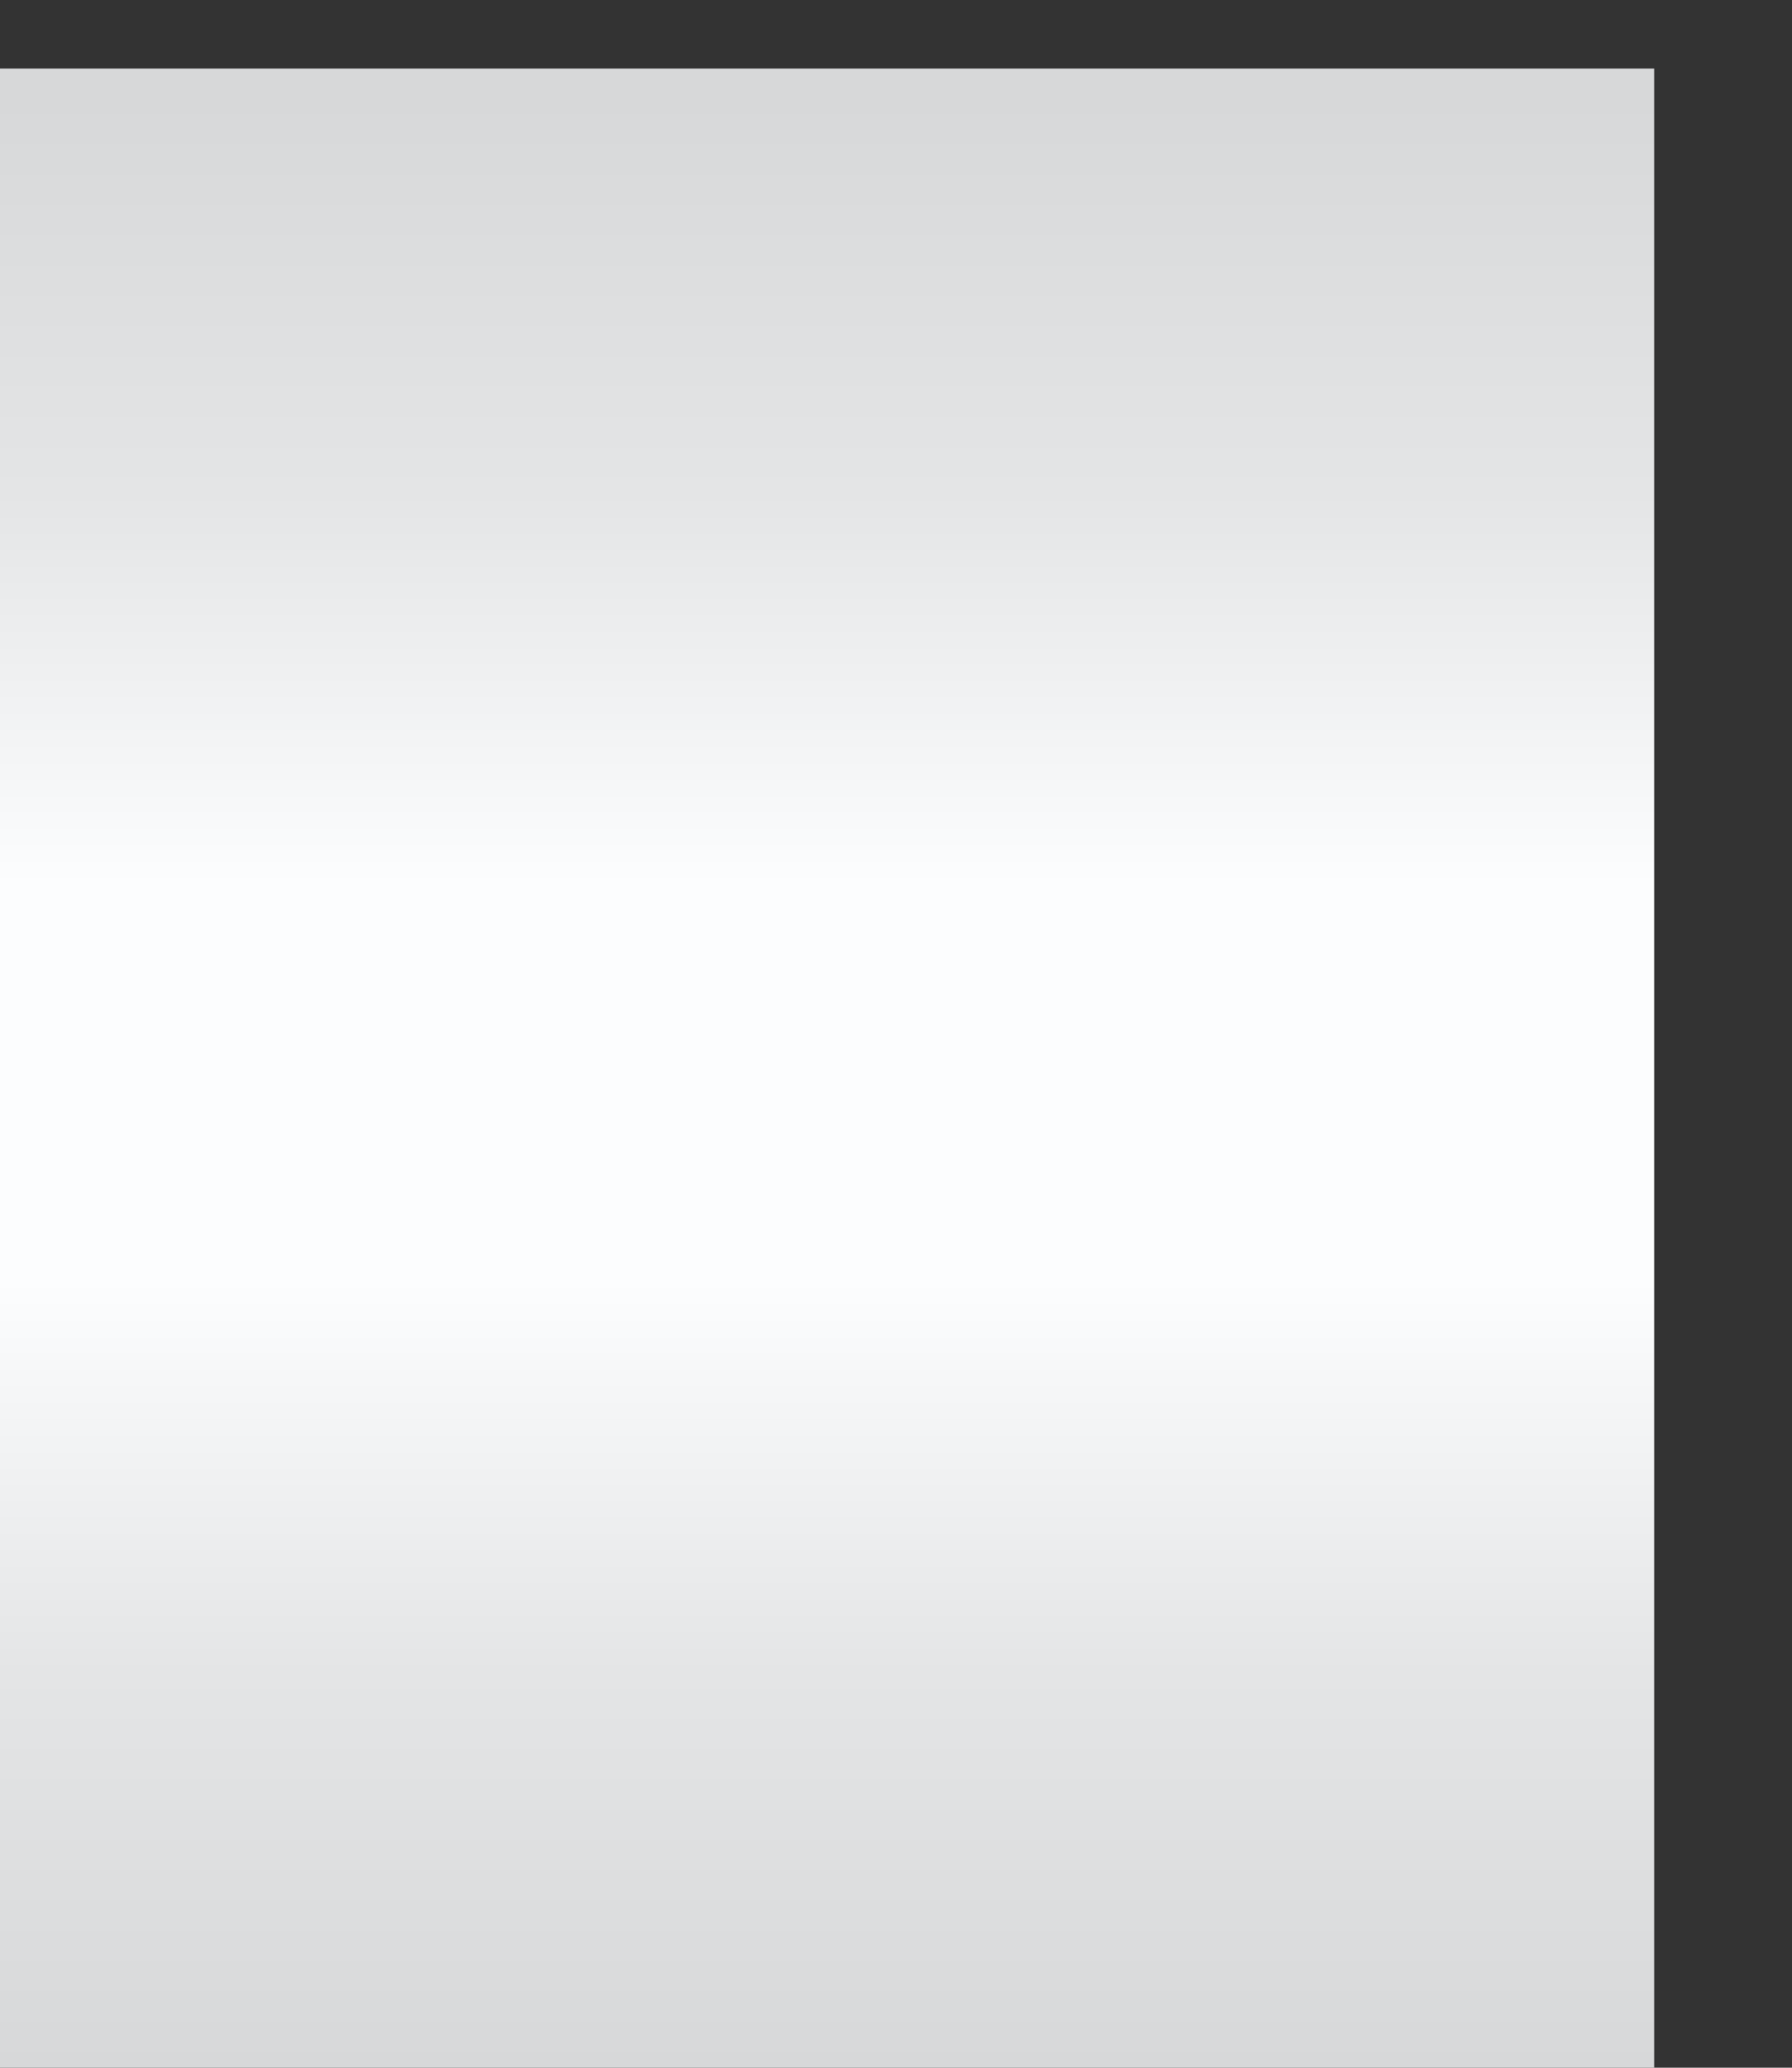 ﻿<?xml version="1.0" encoding="utf-8"?>
<svg version="1.1" xmlns:xlink="http://www.w3.org/1999/xlink" width="13px" height="15px" xmlns="http://www.w3.org/2000/svg">
  <rect width="100%" height="100%" fill="#333333" stroke="none"/>
  <defs>
    <linearGradient gradientUnits="userSpaceOnUse" x1="6.741" y1="15" x2="6.741" y2="0.714" id="LinearGradient2510">
      <stop id="Stop2511" stop-color="#d7d8d9" offset="0" />
      <stop id="Stop2512" stop-color="#e4e5e6" offset="0.2" />
      <stop id="Stop2513" stop-color="#fcfdfe" offset="0.4" />
      <stop id="Stop2514" stop-color="#fcfdfe" offset="0.6" />
      <stop id="Stop2515" stop-color="#e4e5e6" offset="0.8" />
      <stop id="Stop2516" stop-color="#d7d8d9" offset="1" />
    </linearGradient>
  </defs>
  <g transform="matrix(1 0 0 1 -1114 -305 )">
    <path d="M 0 15  L 0 0.497  L 12 0.497  L 12 15  L 0 15  Z " fill-rule="nonzero" fill="url(#LinearGradient2510)" stroke="none" transform="matrix(1 0 0 1 1114 305 )" />
  </g>
</svg>